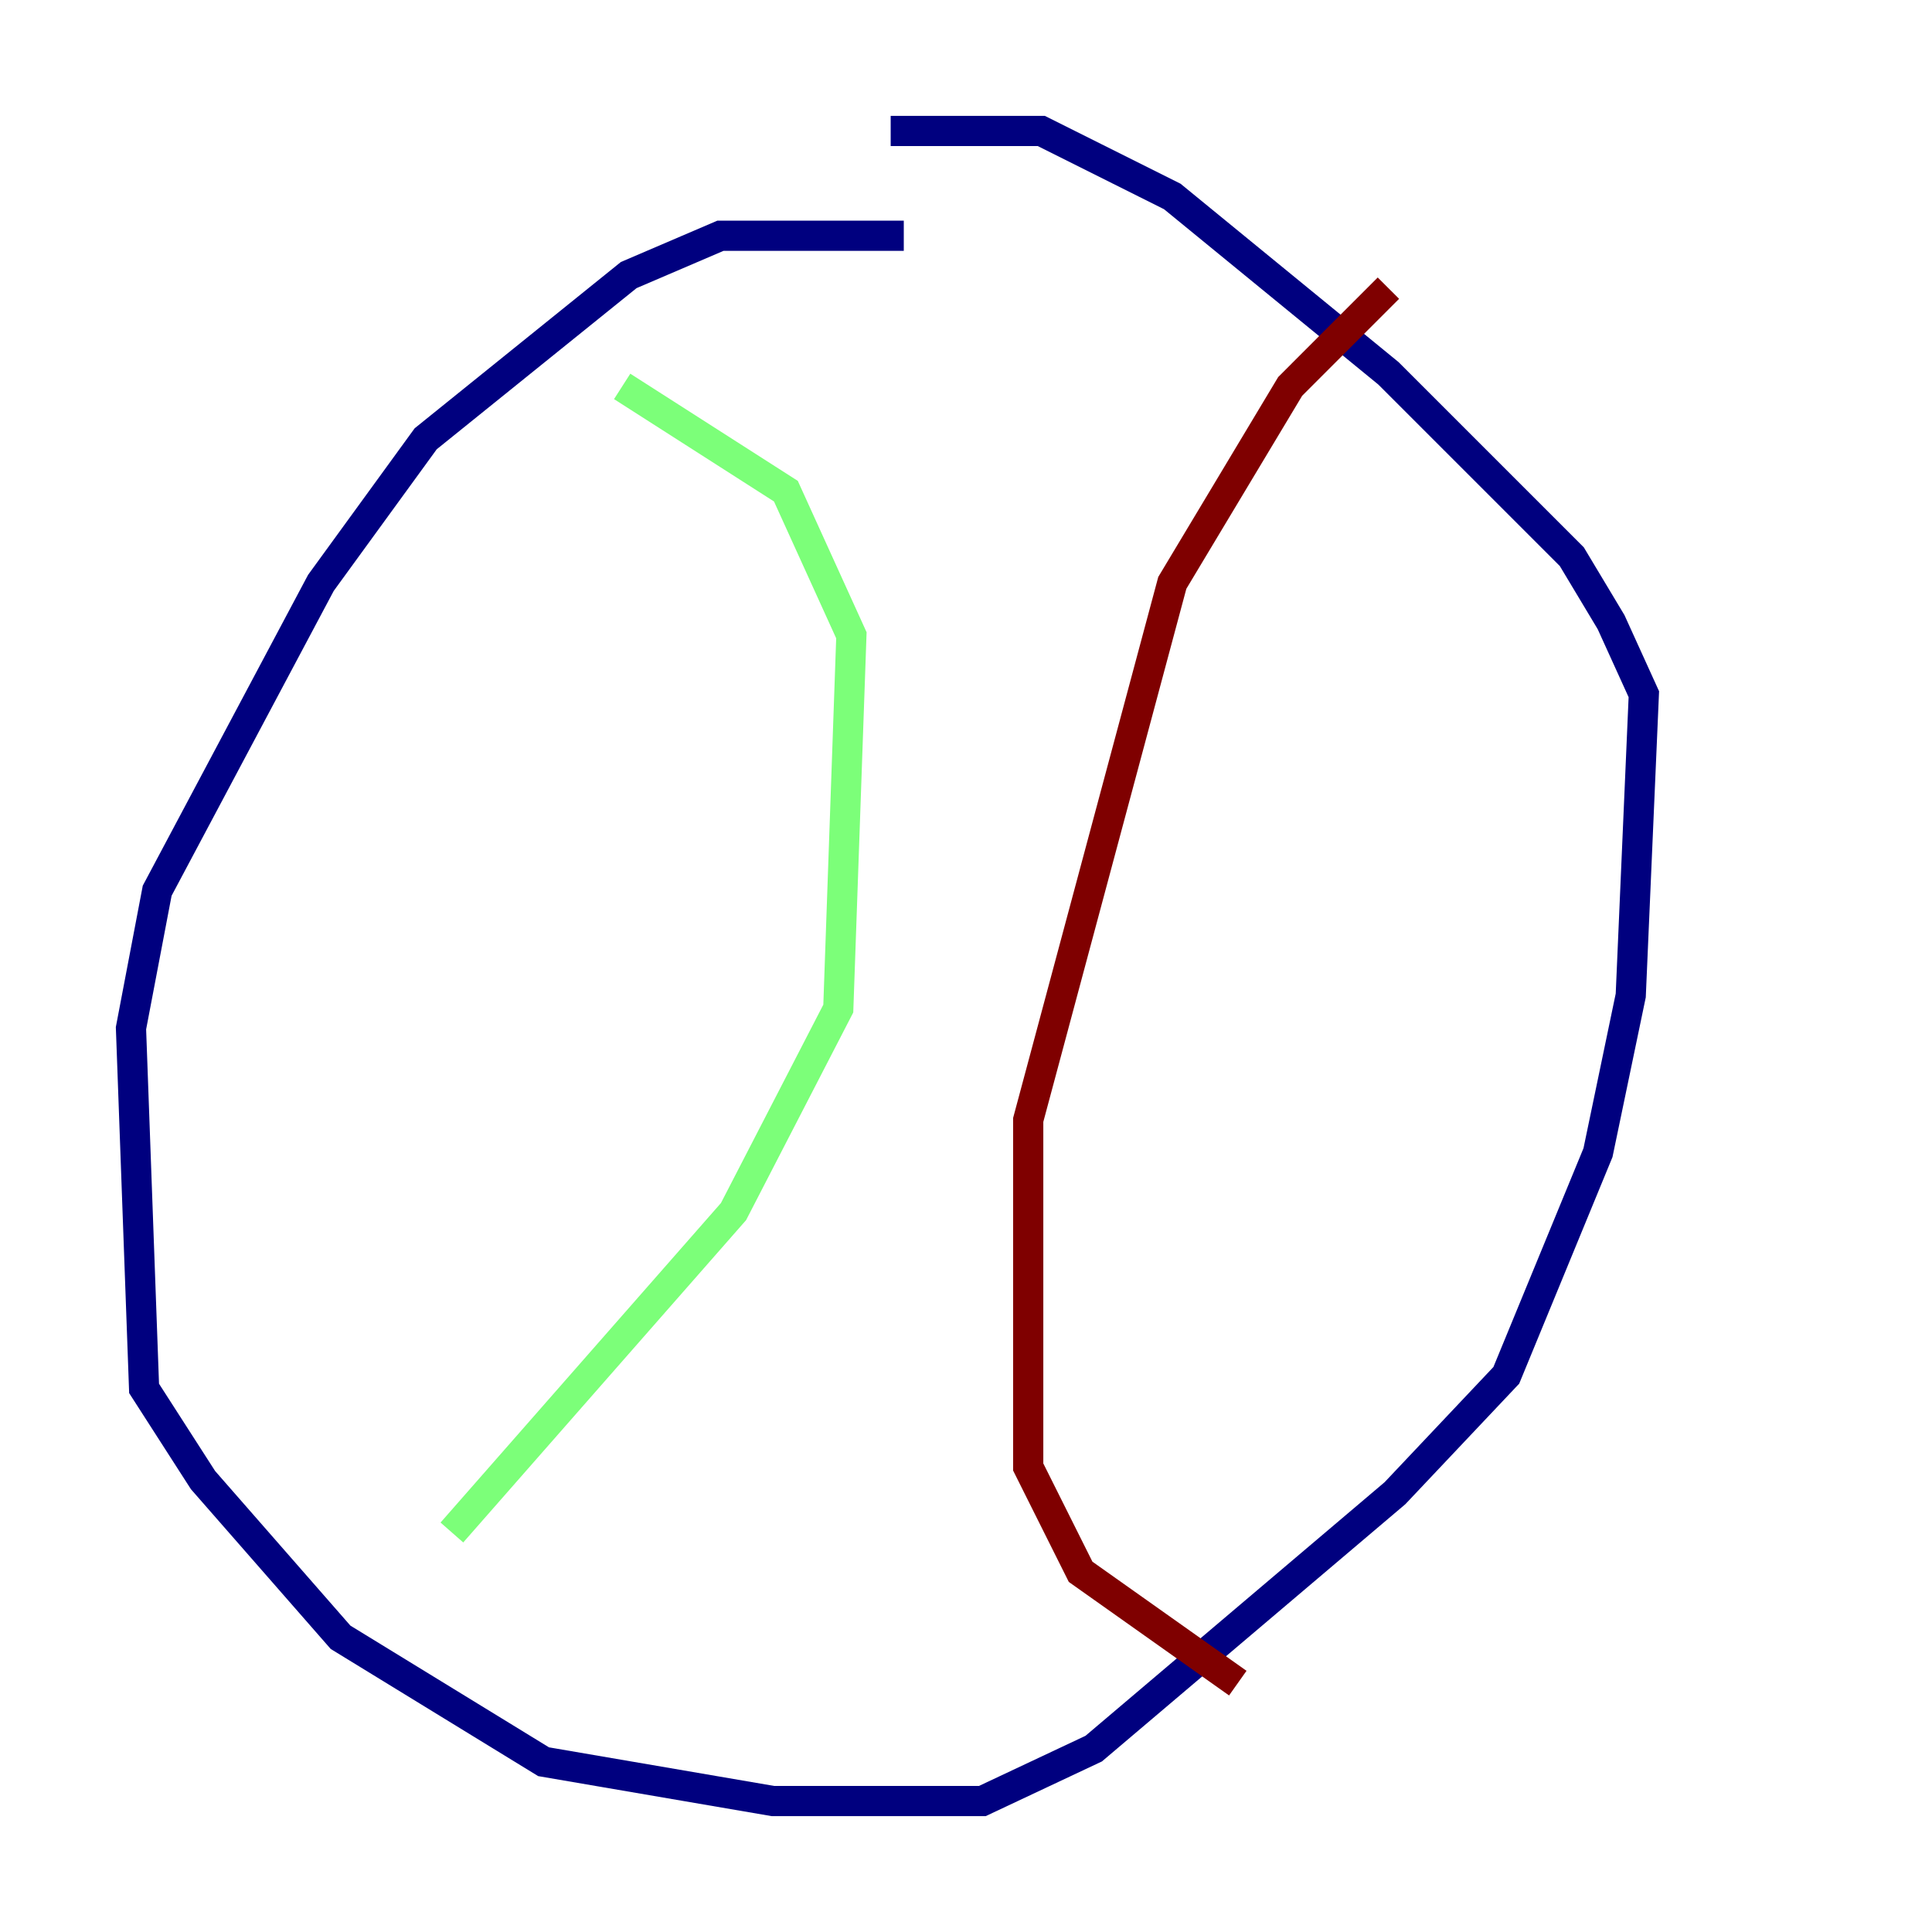 <?xml version="1.0" encoding="utf-8" ?>
<svg baseProfile="tiny" height="128" version="1.2" viewBox="0,0,128,128" width="128" xmlns="http://www.w3.org/2000/svg" xmlns:ev="http://www.w3.org/2001/xml-events" xmlns:xlink="http://www.w3.org/1999/xlink"><defs /><polyline fill="none" points="59.878,15.62 47.729,15.62 41.654,18.224 28.203,29.071 21.261,38.617 10.414,59.01 8.678,68.122 9.546,91.986 13.451,98.061 22.563,108.475 36.014,116.719 51.2,119.322 65.085,119.322 72.461,115.851 92.42,98.929 99.797,91.119 105.871,76.366 108.041,65.953 108.909,45.993 106.739,41.22 104.136,36.881 91.986,24.732 77.668,13.017 68.99,8.678 59.01,8.678" stroke="#00007f" stroke-width="2" /><polyline fill="none" points="41.22,25.6 52.068,32.542 56.407,42.088 55.539,66.82 48.597,80.271 29.939,101.532" stroke="#7cff79" stroke-width="2" /><polyline fill="none" points="91.986,19.091 85.478,25.6 77.668,38.617 68.122,74.197 68.122,97.193 71.593,104.136 82.007,111.512" stroke="#7f0000" stroke-width="2" /></svg>